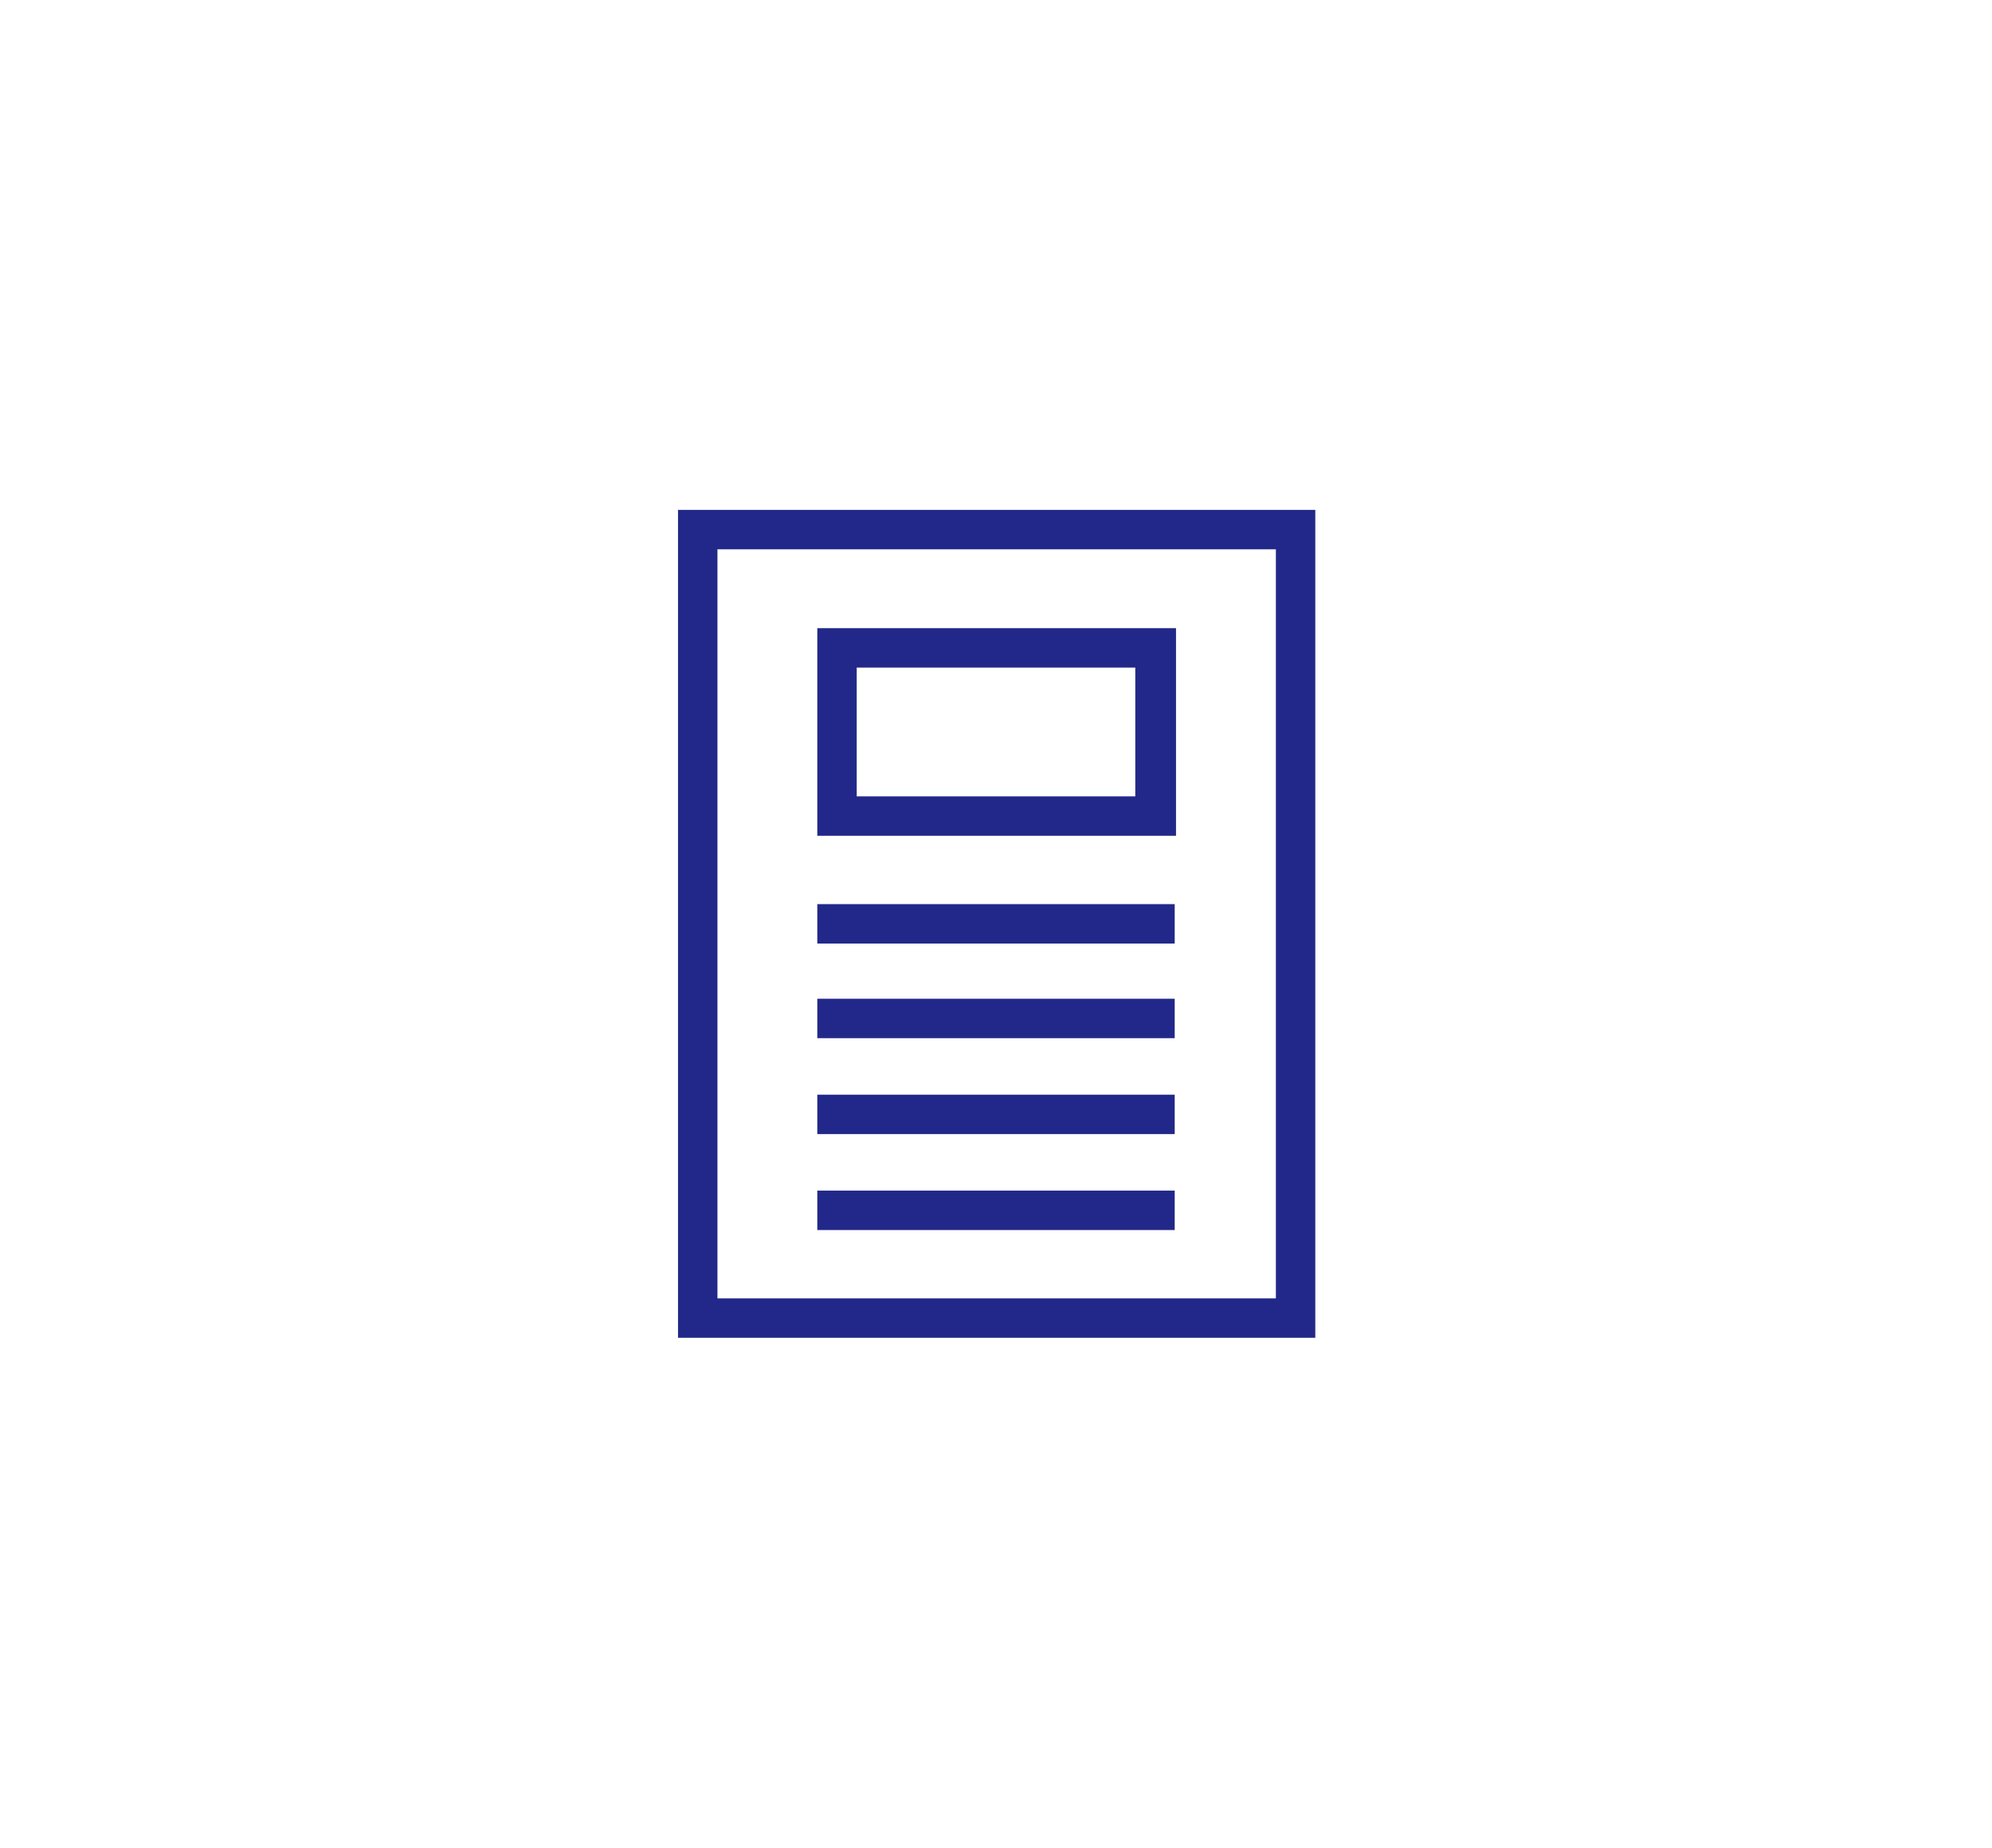 <?xml version="1.0" encoding="utf-8"?>
<!-- Generator: Adobe Illustrator 18.1.1, SVG Export Plug-In . SVG Version: 6.00 Build 0)  -->
<svg version="1.1" baseProfile="tiny" xmlns="http://www.w3.org/2000/svg" xmlns:xlink="http://www.w3.org/1999/xlink" x="0px"
	 y="0px" viewBox="0 0 151.6 140.6" xml:space="preserve">
<g id="narrow_col">
</g>
<g id="normal_col">
	<rect x="53.1" y="40.3" fill="none" stroke="#222889" stroke-width="3" stroke-miterlimit="10" width="45.5" height="60"/>
	<line fill="none" stroke="#222889" stroke-width="3" stroke-miterlimit="10" x1="62.2" y1="77.5" x2="89.4" y2="77.5"/>
	<line fill="none" stroke="#222889" stroke-width="3" stroke-miterlimit="10" x1="62.2" y1="92.1" x2="89.4" y2="92.1"/>
	<line fill="none" stroke="#222889" stroke-width="3" stroke-miterlimit="10" x1="62.2" y1="70.3" x2="89.4" y2="70.3"/>
	<line fill="none" stroke="#222889" stroke-width="3" stroke-miterlimit="10" x1="62.2" y1="84.8" x2="89.4" y2="84.8"/>
	<path fill="#222889" d="M86.4,50.8v9.8H65.2v-9.8H86.4 M89.4,47.8H62.2v15.8h27.3V47.8L89.4,47.8z"/>
</g>
<g id="wide_col">
</g>
<g id="text_size">
</g>
</svg>
